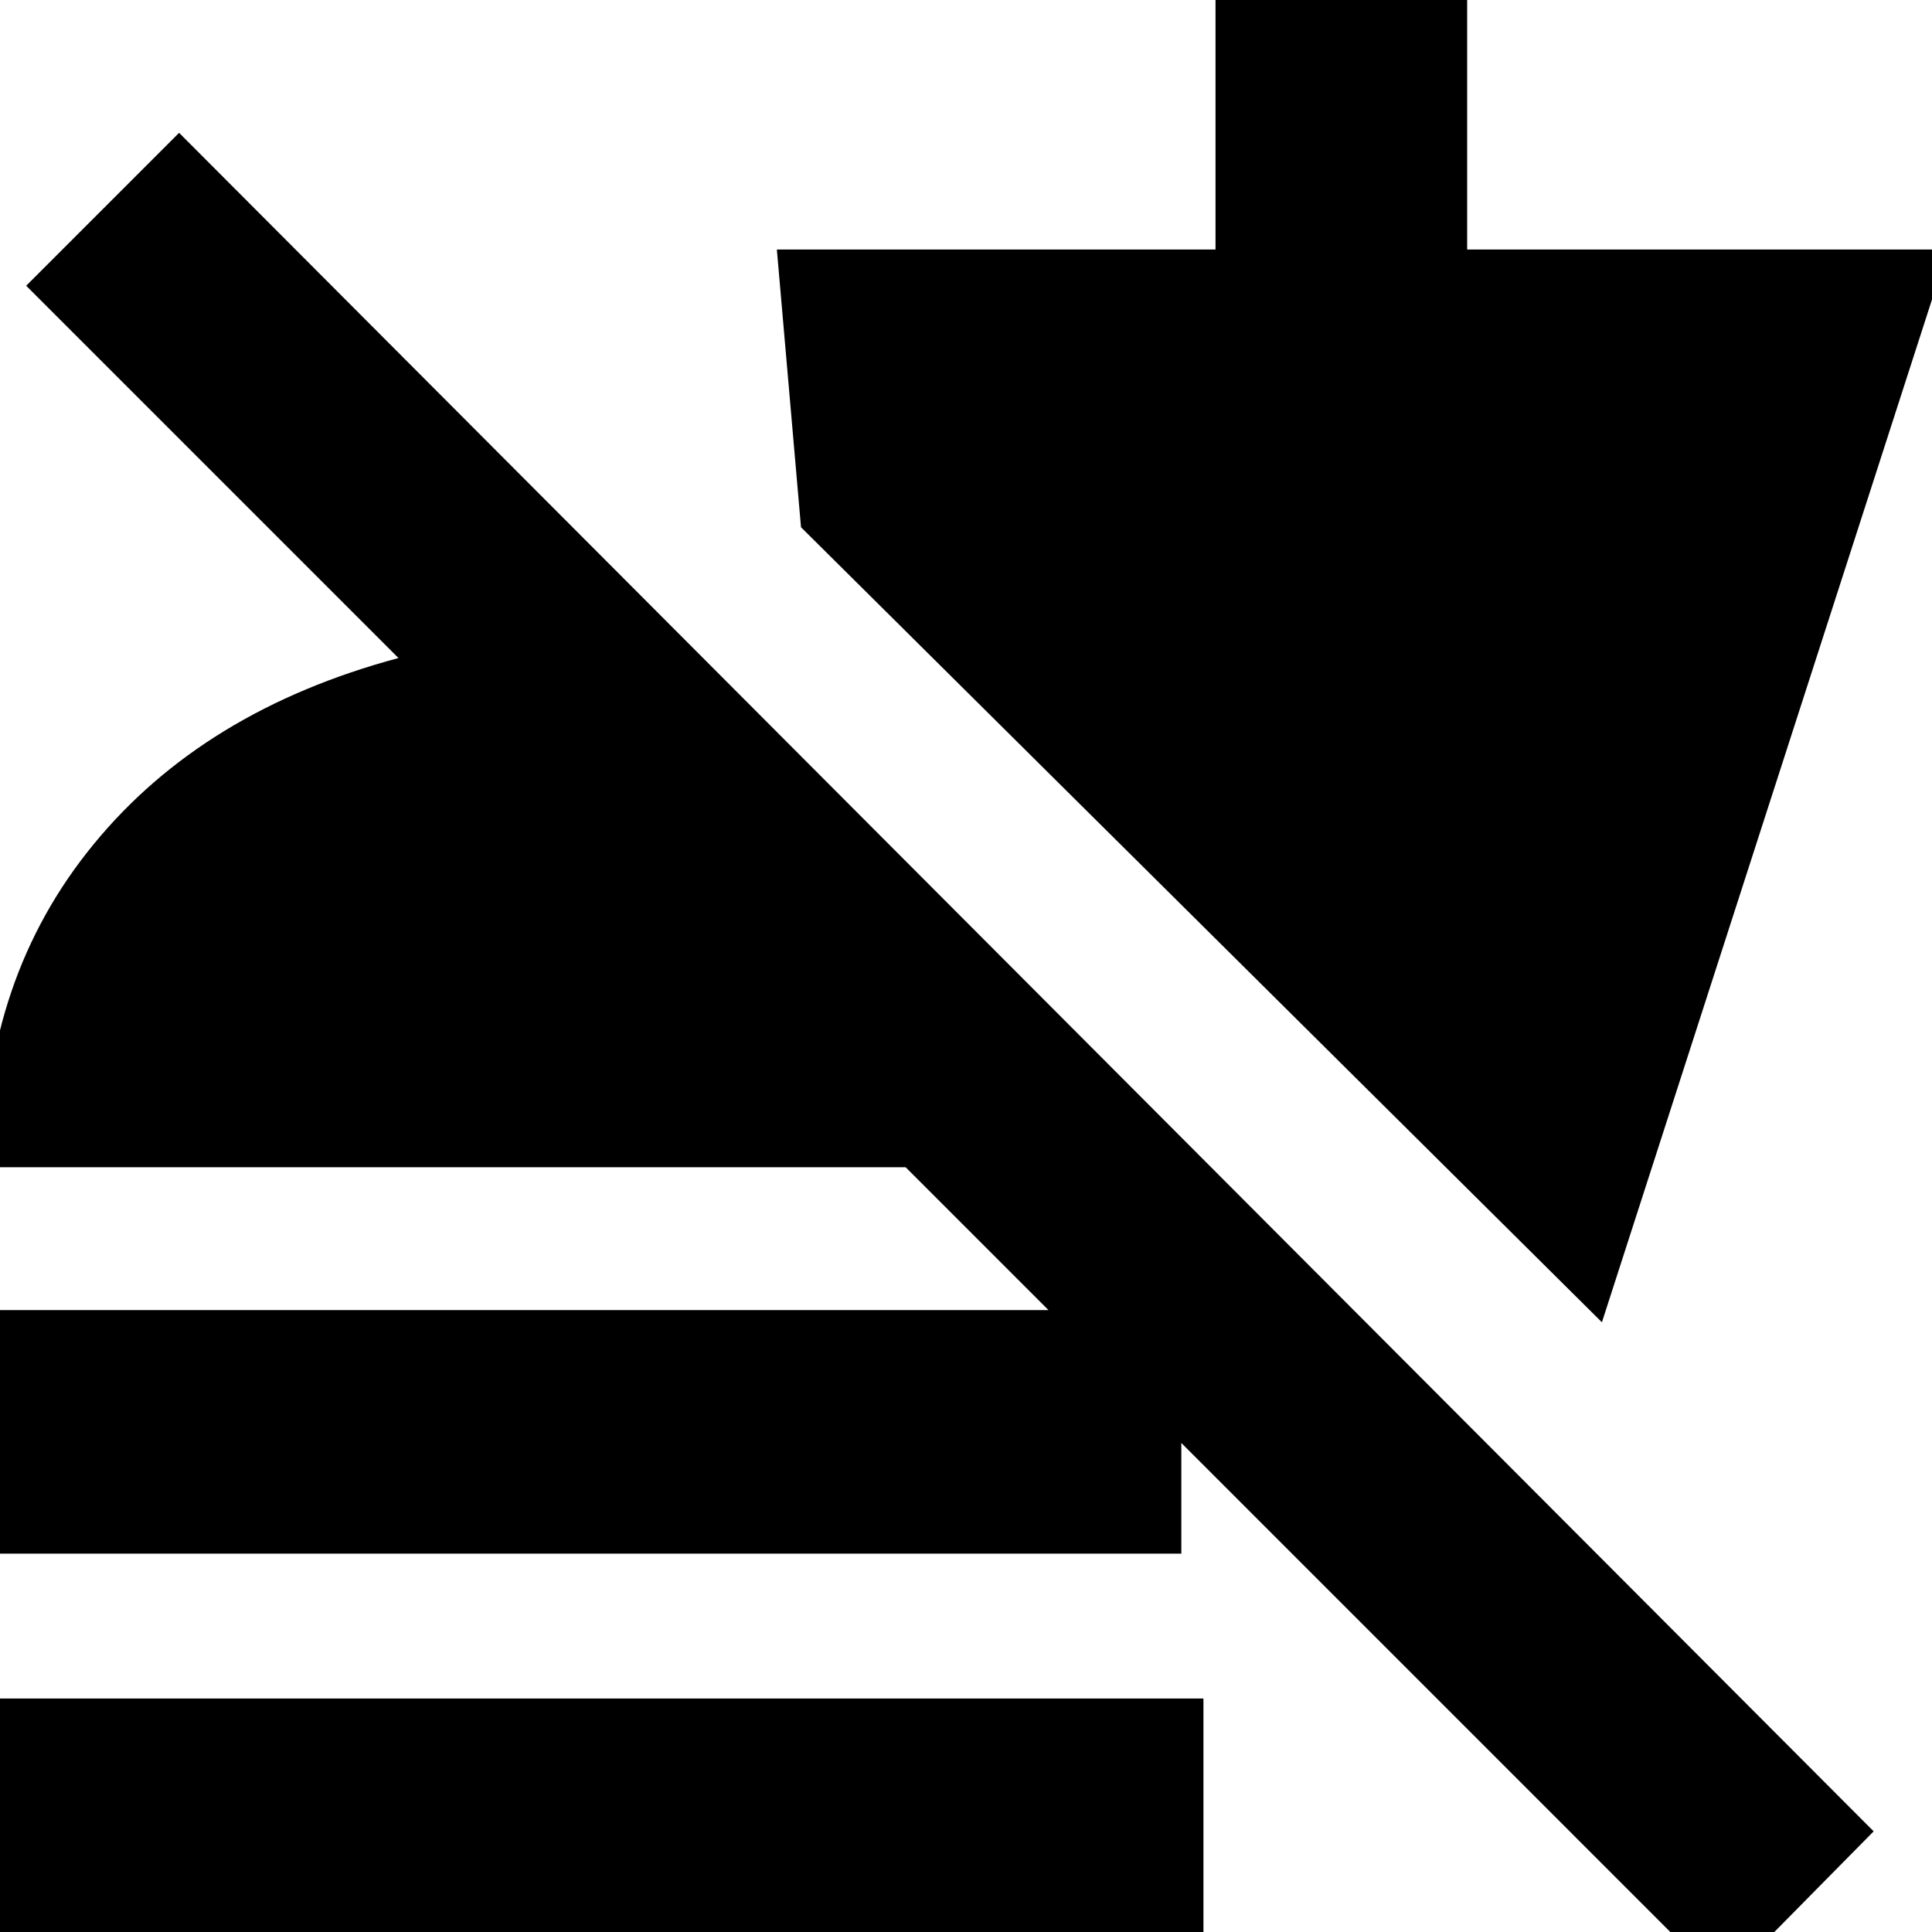 <svg xmlns="http://www.w3.org/2000/svg" height="20" width="20"><path d="M17.833 20.542 9.375 12.083H-0.167Q-0.167 10.125 0.969 8.74Q2.104 7.354 4.125 6.812L0.271 2.958L1.854 1.375L19.396 18.958ZM-0.167 20.125V17.583H12.458V20.125ZM-0.167 16.083V13.562H12.229V16.083ZM16.583 13.688 8.292 5.458 8.042 2.583H12.583V-0.125H15.188V2.583H20.167Z"/></svg>